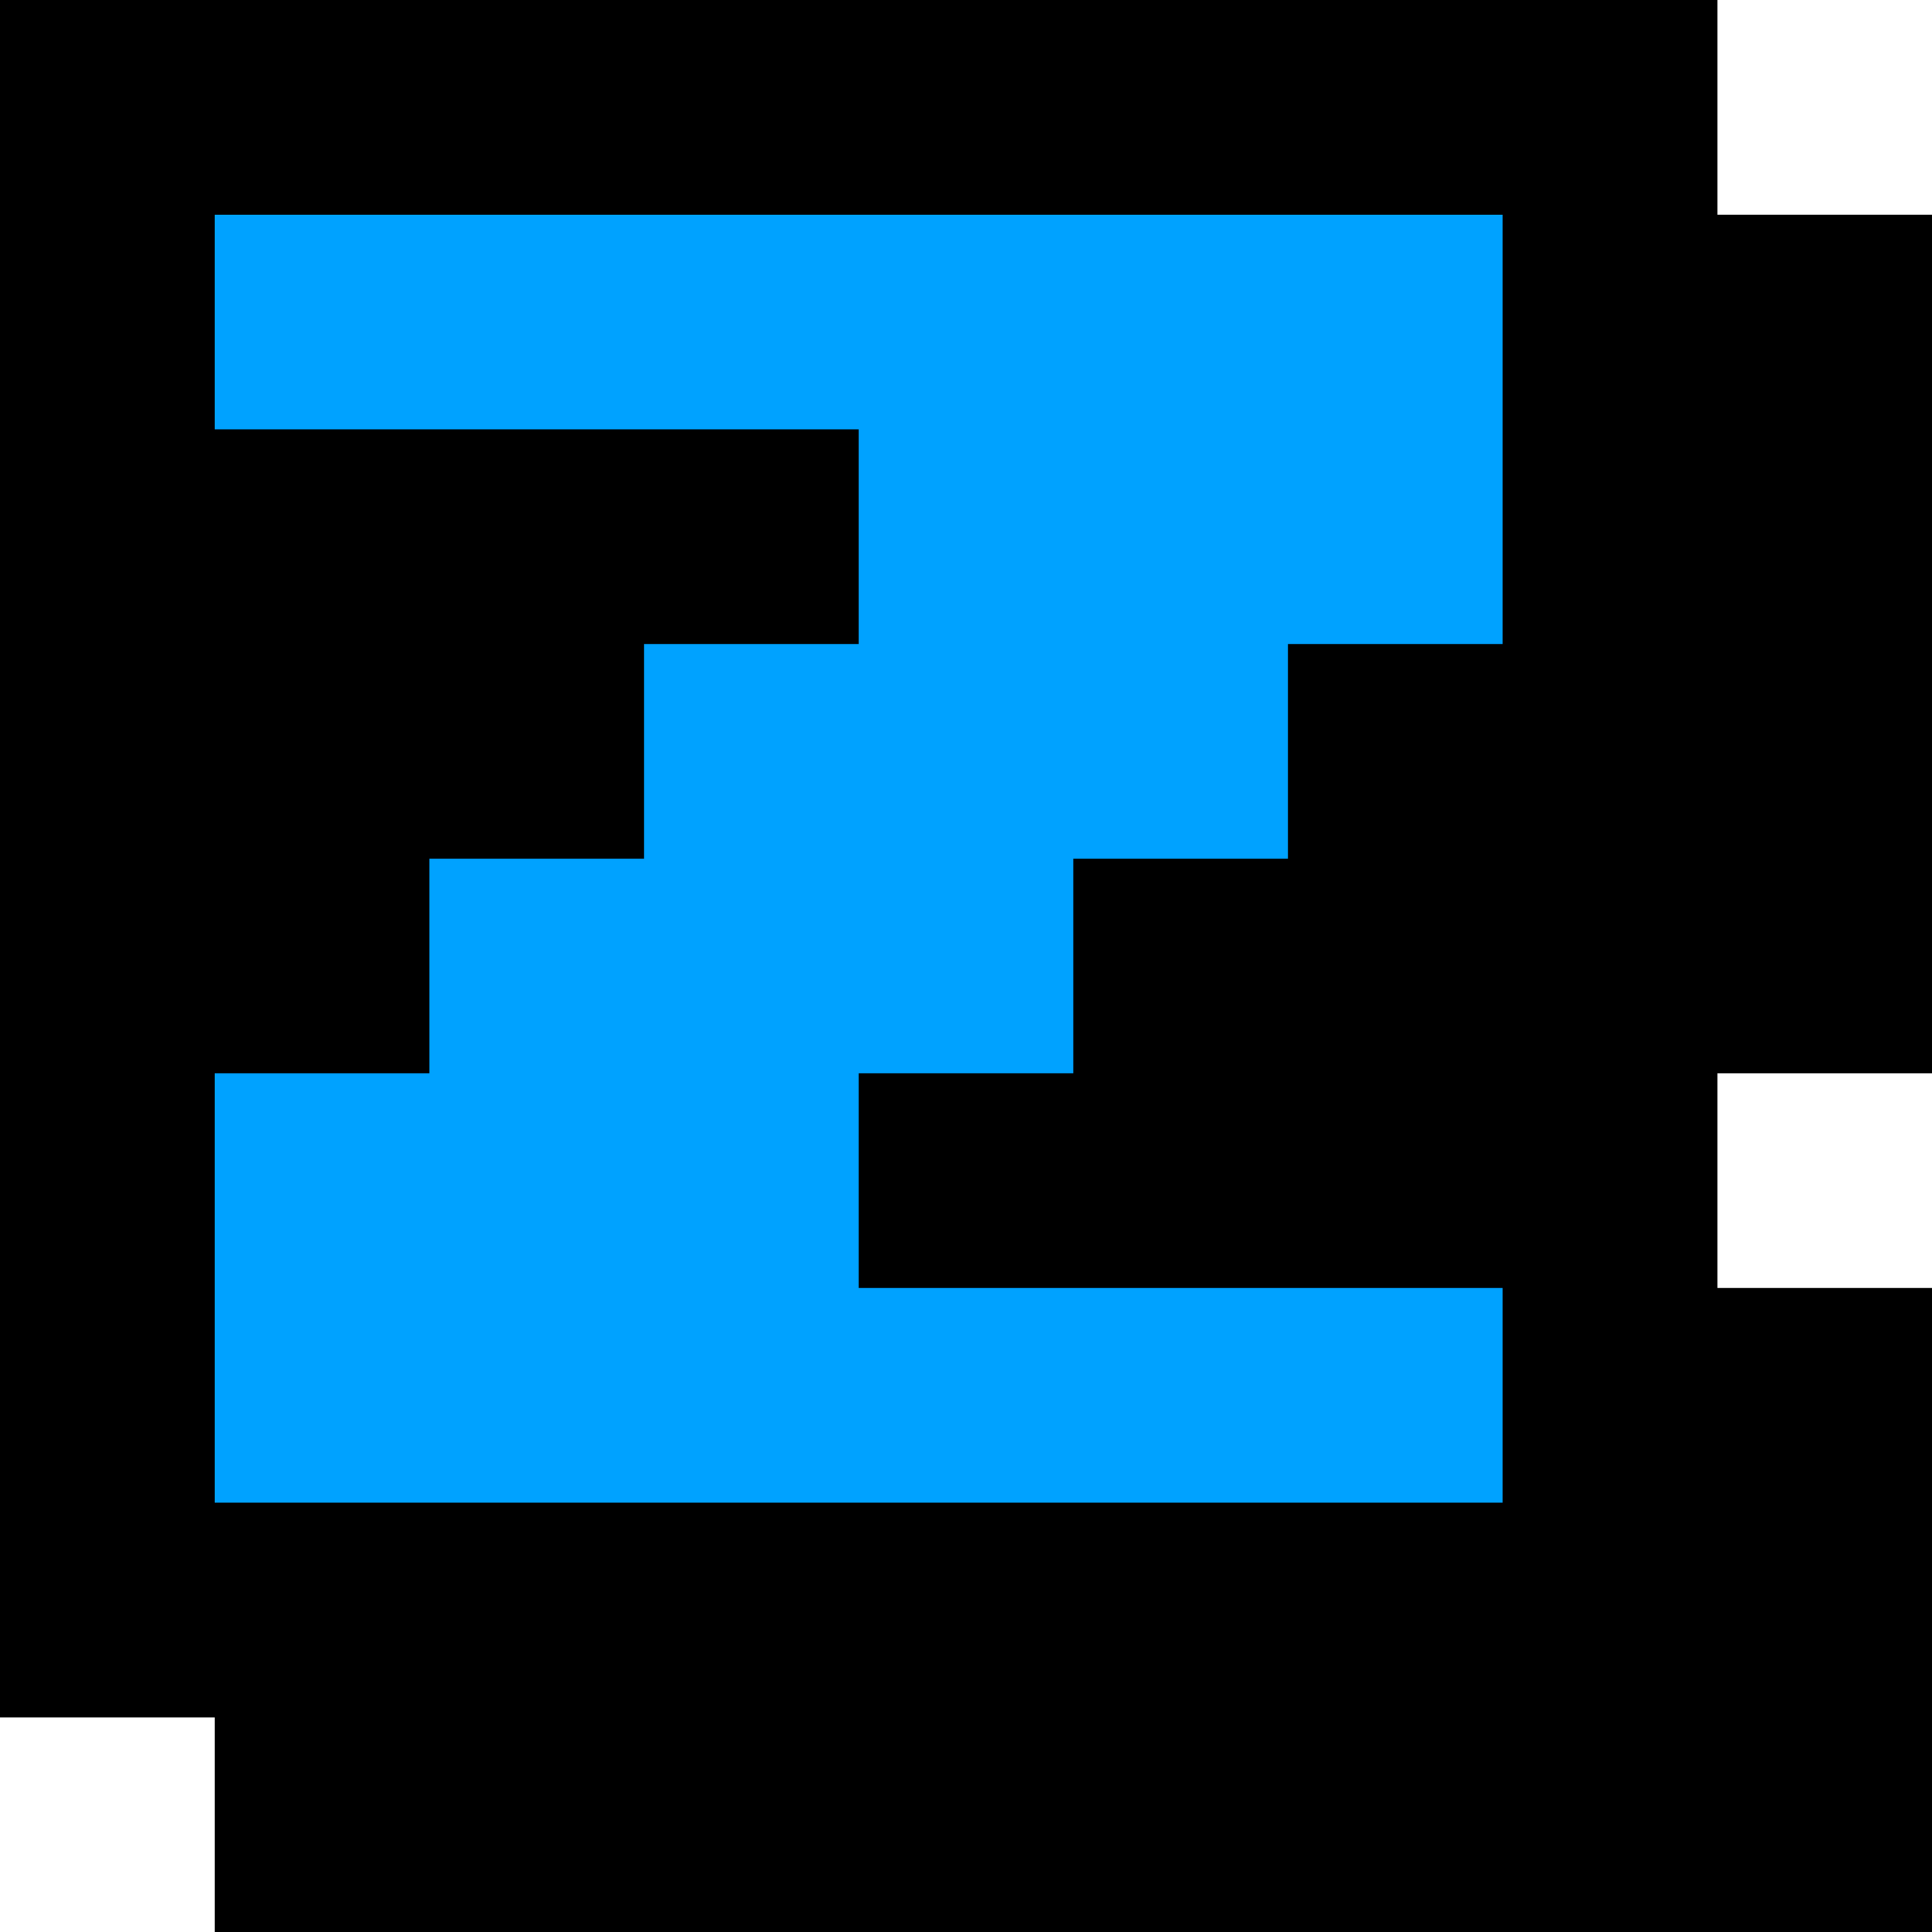 <?xml version="1.0" encoding="UTF-8"?>
<svg width="90px" height="90px" viewBox="0 0 90 90" xmlns="http://www.w3.org/2000/svg" xmlns:xlink="http://www.w3.org/1999/xlink" version="1.1">
 <!-- Generated by Pixelmator Pro 1.4.1 -->
 <path id="path" d="M0 0 L80 0 80 10 90 10 90 50 80 50 80 60 90 60 90 90 10 90 10 80 0 80 0 0 Z" fill="#000000" fill-opacity="1" stroke="none"/>
 <path id="path-1" d="M0 0 L80 0 80 40 70 40 70 50 80 50 80 80 0 80 0 40 10 40 10 30 0 30 0 0 Z" fill="#000000" fill-opacity="1" stroke="none"/>
 <path id="path-2" d="M10 10 L70 10 70 30 60 30 60 40 50 40 50 50 40 50 40 60 70 60 70 70 10 70 10 50 C10 50 20 50 20 50 20 50 20 40 20 40 L30 40 30 30 40 30 40 20 10 20 Z" fill="#00a2ff" fill-opacity="1" stroke="none"/>
</svg>
